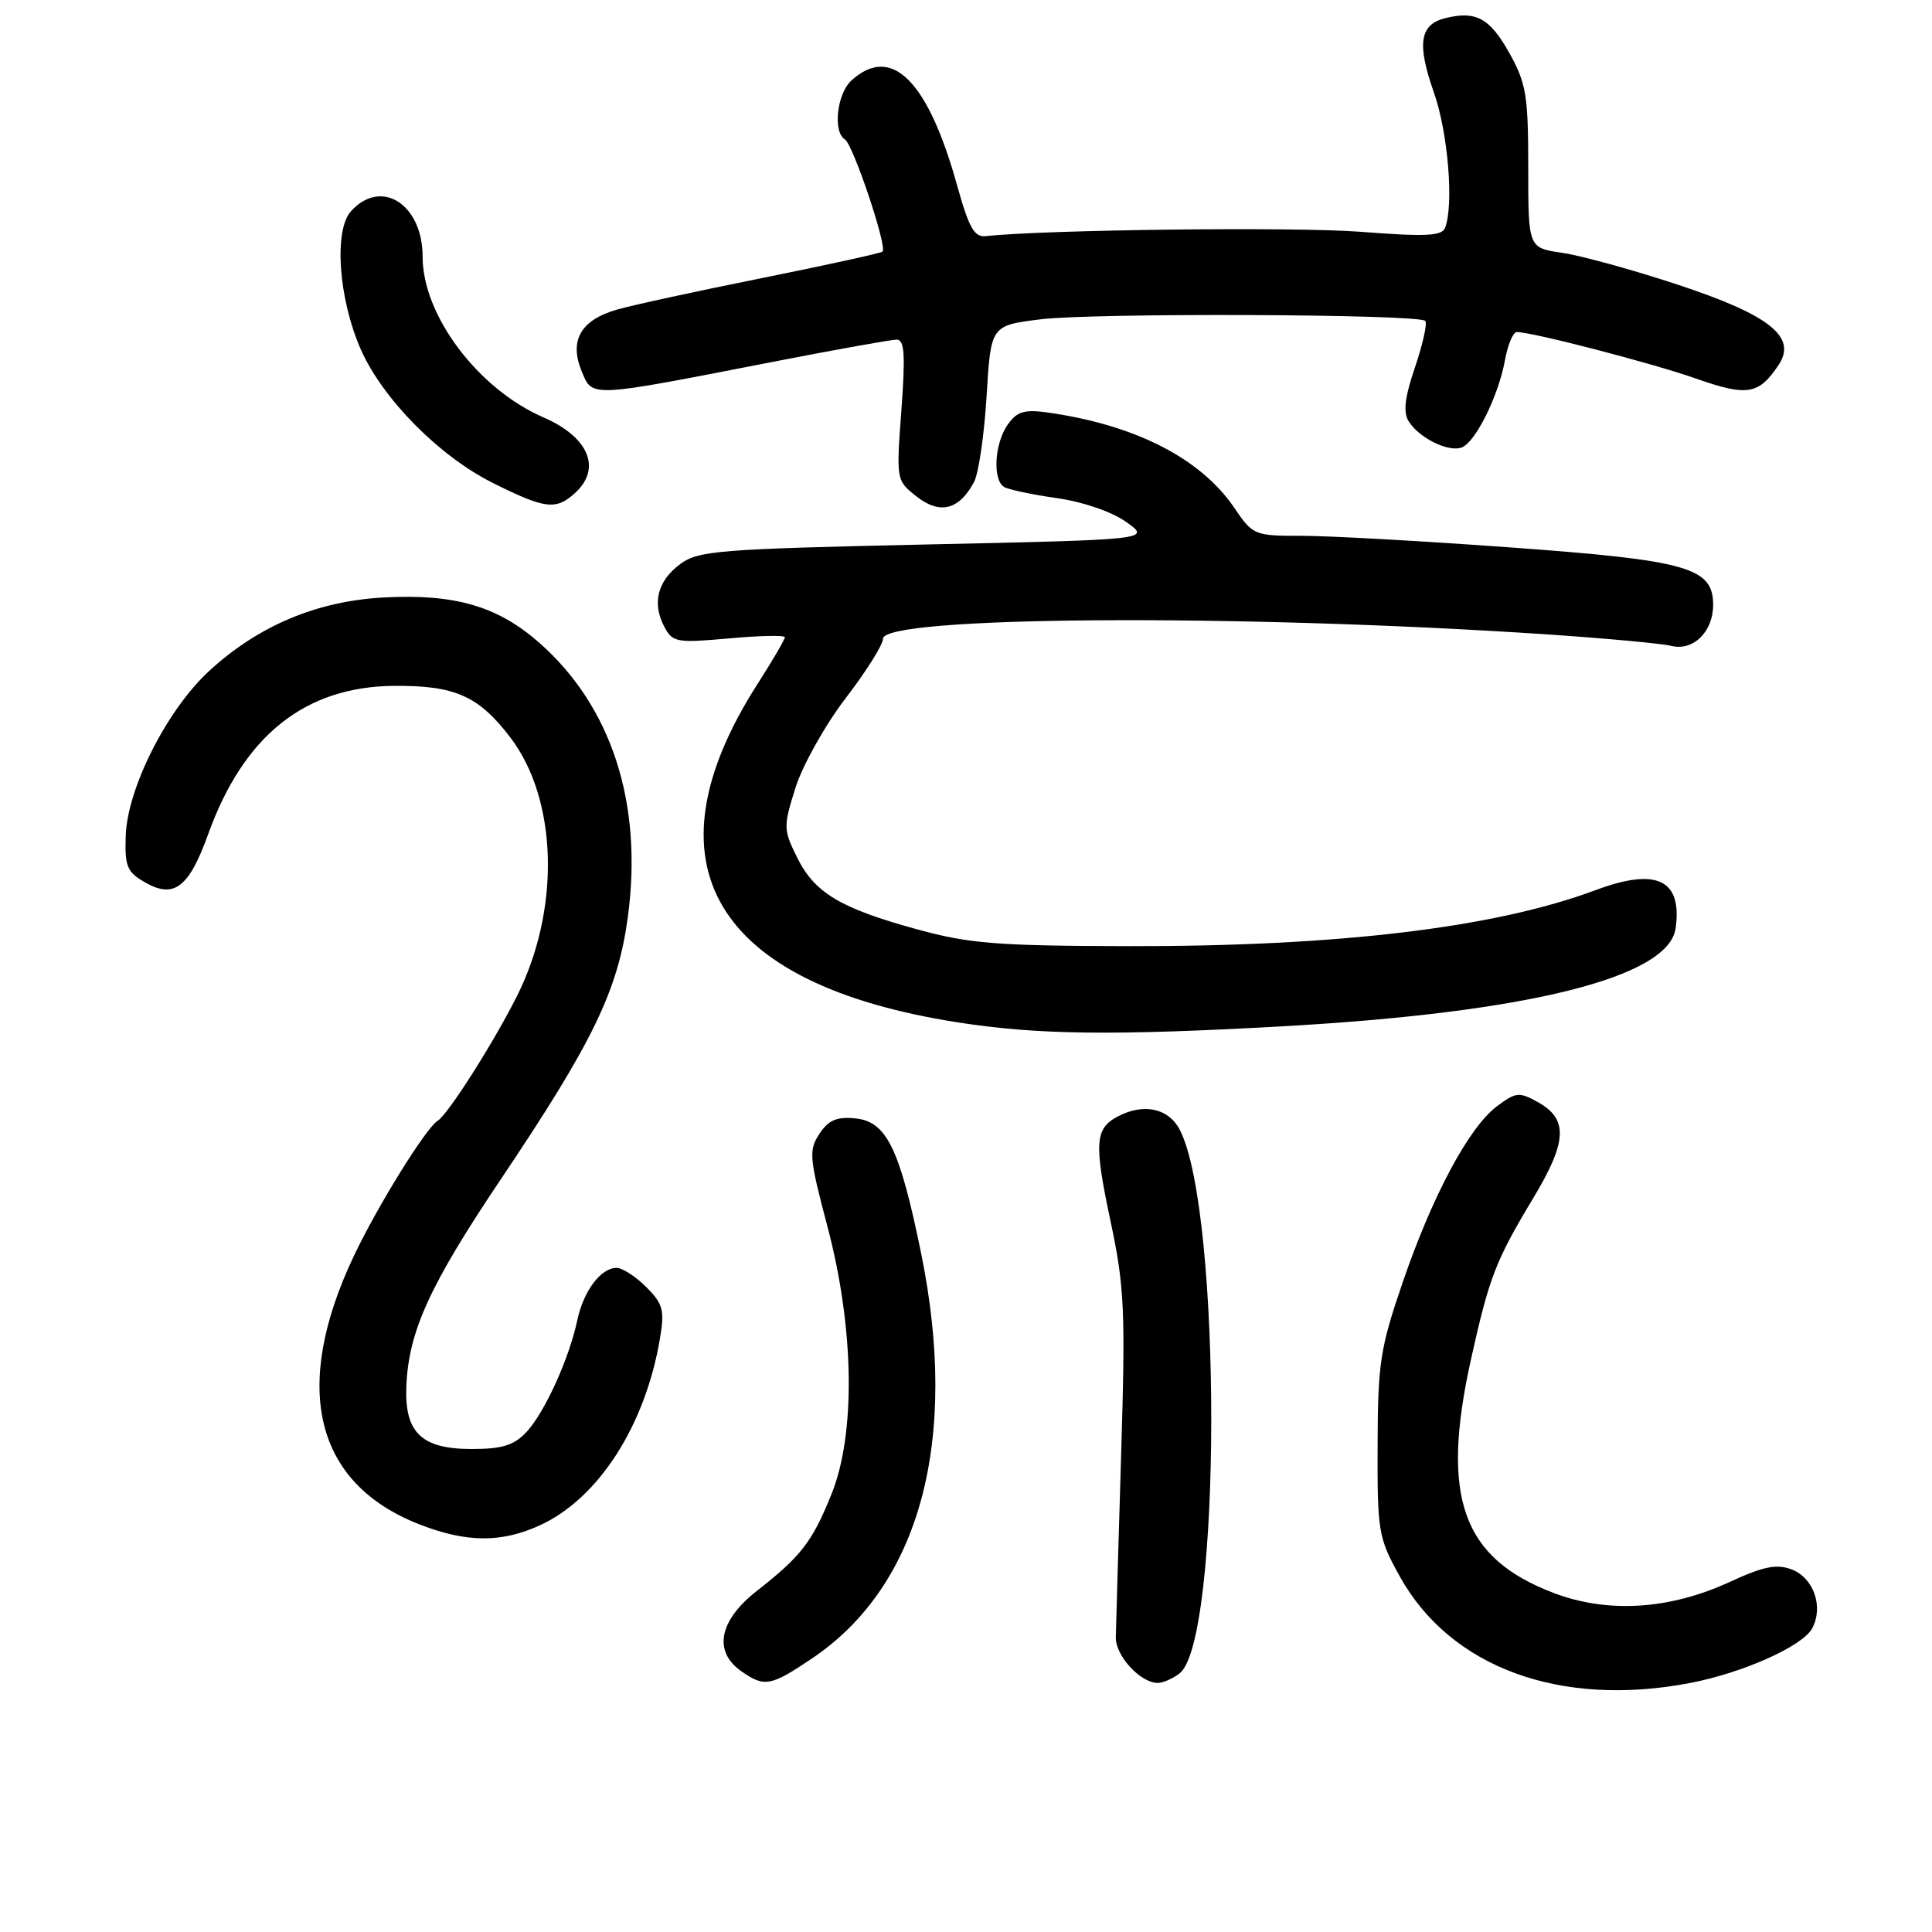 <?xml version="1.0" encoding="UTF-8" standalone="no"?>
<!DOCTYPE svg PUBLIC "-//W3C//DTD SVG 1.1//EN" "http://www.w3.org/Graphics/SVG/1.1/DTD/svg11.dtd" >
<svg xmlns="http://www.w3.org/2000/svg" xmlns:xlink="http://www.w3.org/1999/xlink" version="1.1" viewBox="0 0 256 256">
 <g >
 <path fill="currentColor"
d=" M 223.87 223.02 C 230.89 221.69 238.86 218.13 240.12 215.77 C 241.66 212.91 240.32 209.07 237.41 207.96 C 235.40 207.20 233.68 207.55 229.19 209.62 C 221.24 213.28 213.08 213.80 205.93 211.10 C 193.71 206.48 190.84 198.38 194.94 180.00 C 197.33 169.25 198.19 167.02 203.13 158.81 C 207.67 151.27 207.82 148.31 203.80 146.05 C 201.30 144.66 200.88 144.70 198.36 146.58 C 194.66 149.34 189.80 158.41 185.86 169.93 C 182.88 178.62 182.57 180.61 182.54 191.50 C 182.50 202.97 182.63 203.74 185.47 208.87 C 192.16 220.93 206.67 226.29 223.87 223.02 Z  M 107.60 219.75 C 121.93 210.11 127.12 190.80 122.04 166.00 C 119.20 152.13 117.47 148.59 113.31 148.19 C 110.86 147.95 109.76 148.43 108.57 150.25 C 107.14 152.43 107.23 153.40 109.65 162.56 C 113.20 175.99 113.41 190.00 110.17 198.00 C 107.63 204.30 106.17 206.20 100.25 210.83 C 95.27 214.74 94.49 218.83 98.22 221.44 C 101.30 223.60 102.10 223.45 107.60 219.75 Z  M 156.28 221.75 C 161.86 217.55 161.92 160.66 156.35 149.75 C 154.86 146.83 151.52 146.11 148.05 147.97 C 145.09 149.56 144.96 151.50 147.14 161.75 C 149.01 170.58 149.14 173.53 148.55 193.00 C 148.19 204.82 147.88 215.61 147.85 216.97 C 147.82 219.42 151.12 223.00 153.42 223.00 C 154.08 223.00 155.37 222.44 156.28 221.75 Z  M 71.50 202.13 C 79.30 198.58 85.53 188.87 87.46 177.29 C 88.08 173.60 87.84 172.75 85.63 170.54 C 84.23 169.14 82.47 168.00 81.70 168.00 C 79.61 168.00 77.31 171.07 76.49 174.96 C 75.40 180.07 72.16 187.18 69.76 189.75 C 68.10 191.52 66.55 192.00 62.48 192.00 C 55.87 192.00 53.60 189.83 53.84 183.74 C 54.13 176.42 56.91 170.32 66.44 156.14 C 78.58 138.07 81.89 131.23 83.20 121.45 C 85.20 106.44 81.05 93.62 71.46 85.17 C 65.94 80.31 60.26 78.66 50.81 79.17 C 41.98 79.65 34.21 82.92 27.71 88.91 C 22.12 94.06 16.87 104.44 16.66 110.75 C 16.52 114.82 16.83 115.56 19.24 116.93 C 23.06 119.12 25.03 117.61 27.57 110.57 C 32.28 97.46 40.42 90.97 52.24 90.88 C 60.29 90.82 63.43 92.21 67.63 97.73 C 73.94 106.02 74.28 120.58 68.44 132.11 C 65.28 138.36 59.35 147.67 58.00 148.50 C 56.43 149.47 50.02 159.81 46.88 166.44 C 38.60 183.90 41.70 196.57 55.58 201.99 C 61.79 204.41 66.41 204.45 71.50 202.13 Z  M 169.78 136.00 C 202.39 134.19 221.12 129.53 222.03 123.00 C 222.93 116.55 219.51 114.92 211.44 117.94 C 198.10 122.93 177.32 125.42 149.50 125.37 C 132.18 125.33 128.44 125.04 121.59 123.16 C 111.35 120.36 107.93 118.31 105.61 113.60 C 103.79 109.91 103.79 109.52 105.41 104.36 C 106.35 101.40 109.33 96.07 112.05 92.52 C 114.77 88.98 117.00 85.43 117.00 84.64 C 117.00 81.63 163.83 81.32 204.85 84.05 C 212.74 84.58 220.21 85.27 221.45 85.58 C 224.36 86.31 227.00 83.72 227.00 80.14 C 227.00 75.20 223.61 74.24 200.18 72.54 C 188.55 71.69 176.12 71.00 172.56 71.00 C 166.20 71.00 166.02 70.93 163.56 67.30 C 159.09 60.72 150.39 56.28 138.76 54.65 C 135.71 54.23 134.74 54.53 133.51 56.29 C 131.78 58.76 131.50 63.57 133.04 64.52 C 133.61 64.87 136.75 65.54 140.02 66.00 C 143.53 66.50 147.31 67.80 149.24 69.17 C 152.50 71.50 152.50 71.50 122.62 72.15 C 95.16 72.75 92.52 72.97 90.12 74.75 C 87.11 76.99 86.37 79.95 88.04 83.08 C 89.13 85.12 89.68 85.21 96.60 84.59 C 100.67 84.22 104.00 84.15 104.00 84.44 C 104.00 84.73 102.37 87.52 100.37 90.64 C 85.10 114.50 94.53 130.42 126.91 135.47 C 137.49 137.12 147.46 137.24 169.78 136.00 Z  M 129.06 63.88 C 129.67 62.74 130.42 57.61 130.73 52.47 C 131.29 43.13 131.29 43.13 137.89 42.31 C 144.97 41.44 187.95 41.61 188.85 42.52 C 189.15 42.82 188.54 45.56 187.51 48.62 C 186.13 52.67 185.90 54.62 186.66 55.83 C 188.04 58.04 191.94 59.96 193.69 59.29 C 195.52 58.59 198.55 52.47 199.41 47.75 C 199.78 45.69 200.49 44.00 200.98 44.00 C 203.06 44.00 219.00 48.14 224.81 50.19 C 231.52 52.55 233.06 52.29 235.68 48.35 C 238.15 44.64 234.49 41.74 222.28 37.71 C 216.35 35.75 209.47 33.86 207.00 33.50 C 202.50 32.85 202.50 32.85 202.50 22.17 C 202.50 12.63 202.23 11.02 199.99 7.01 C 197.40 2.39 195.56 1.39 191.49 2.41 C 188.11 3.26 187.73 5.79 190.00 12.26 C 191.87 17.58 192.66 27.12 191.48 30.19 C 191.06 31.28 188.90 31.38 180.23 30.71 C 171.53 30.04 138.44 30.43 130.63 31.29 C 129.11 31.46 128.39 30.19 126.85 24.66 C 122.97 10.67 118.15 5.84 112.83 10.65 C 110.90 12.40 110.33 17.47 111.95 18.47 C 113.04 19.14 117.61 32.75 116.94 33.34 C 116.70 33.55 109.53 35.12 101.00 36.84 C 92.47 38.55 83.82 40.43 81.76 41.02 C 76.96 42.39 75.39 45.12 77.07 49.18 C 78.53 52.70 77.89 52.73 102.50 47.93 C 110.75 46.32 118.09 45.01 118.81 45.00 C 119.85 45.00 119.98 46.95 119.44 54.33 C 118.75 63.65 118.75 63.66 121.48 65.81 C 124.54 68.21 127.09 67.57 129.06 63.88 Z  M 76.17 65.35 C 79.77 62.09 78.04 57.92 72.00 55.30 C 63.34 51.54 56.00 41.78 56.00 34.03 C 56.00 27.05 50.52 23.56 46.51 27.98 C 44.21 30.53 44.86 39.63 47.82 46.33 C 50.72 52.87 58.21 60.45 65.28 63.98 C 72.22 67.45 73.65 67.63 76.17 65.35 Z "/>
</g>
</svg>